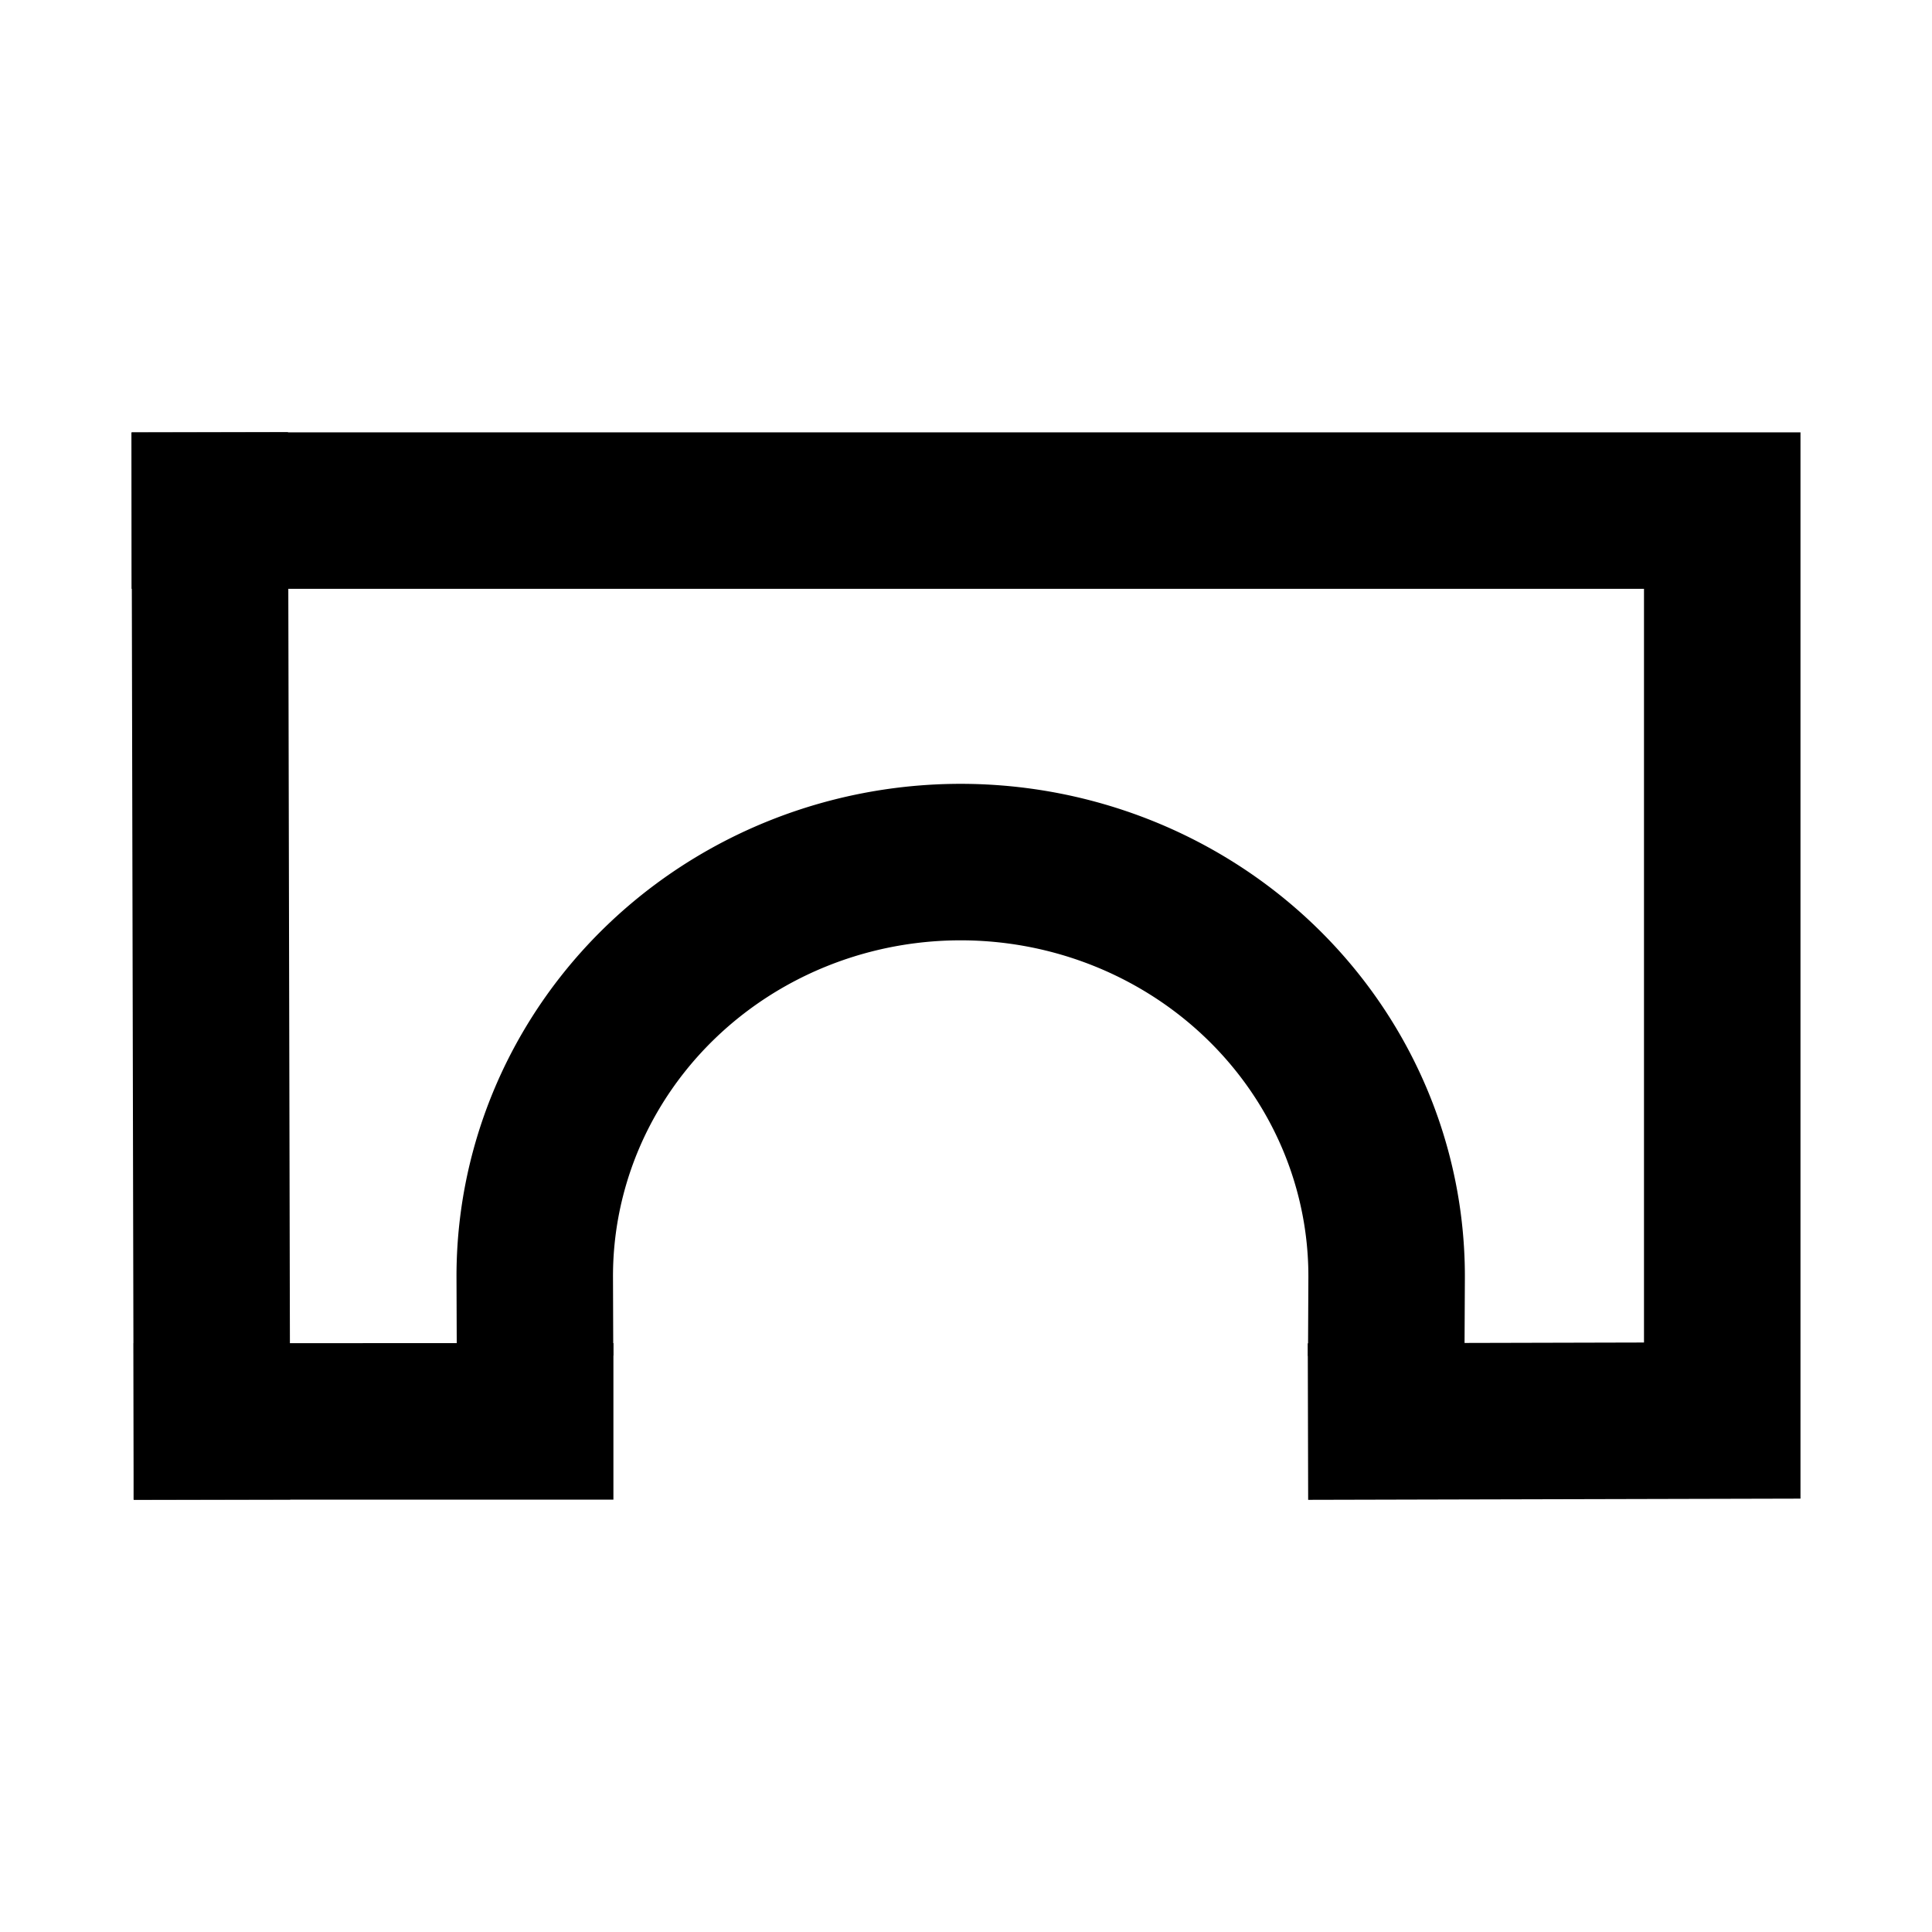 <?xml version="1.0" encoding="UTF-8"?>
<svg version="1.1" viewBox="0 0 14 14" xmlns="http://www.w3.org/2000/svg">
 <g transform="translate(6.953 -.868)" fill="none" stroke="#000" stroke-dashoffset="2.1" stroke-linecap="square" stroke-miterlimit="3" stroke-width="1.134">
  <path d="m-5.432 4.568 10.959-2e-5 1.3e-5 6.594-2.435 6e-3" style="paint-order:stroke markers fill"/>
  <path d="m-5.432 4.568 0.014 6.6" style="paint-order:stroke markers fill"/>
  <path d="m-5.418 11.168 2.343-2e-5" style="paint-order:stroke markers fill"/>
  <path d="m-3.078 10.126a3.087 3.001 0 0 1 1.541-2.608 3.087 3.001 0 0 1 3.094 0.002 3.087 3.001 0 0 1 1.538 2.61" style="paint-order:stroke markers fill"/>
 </g>
</svg>
